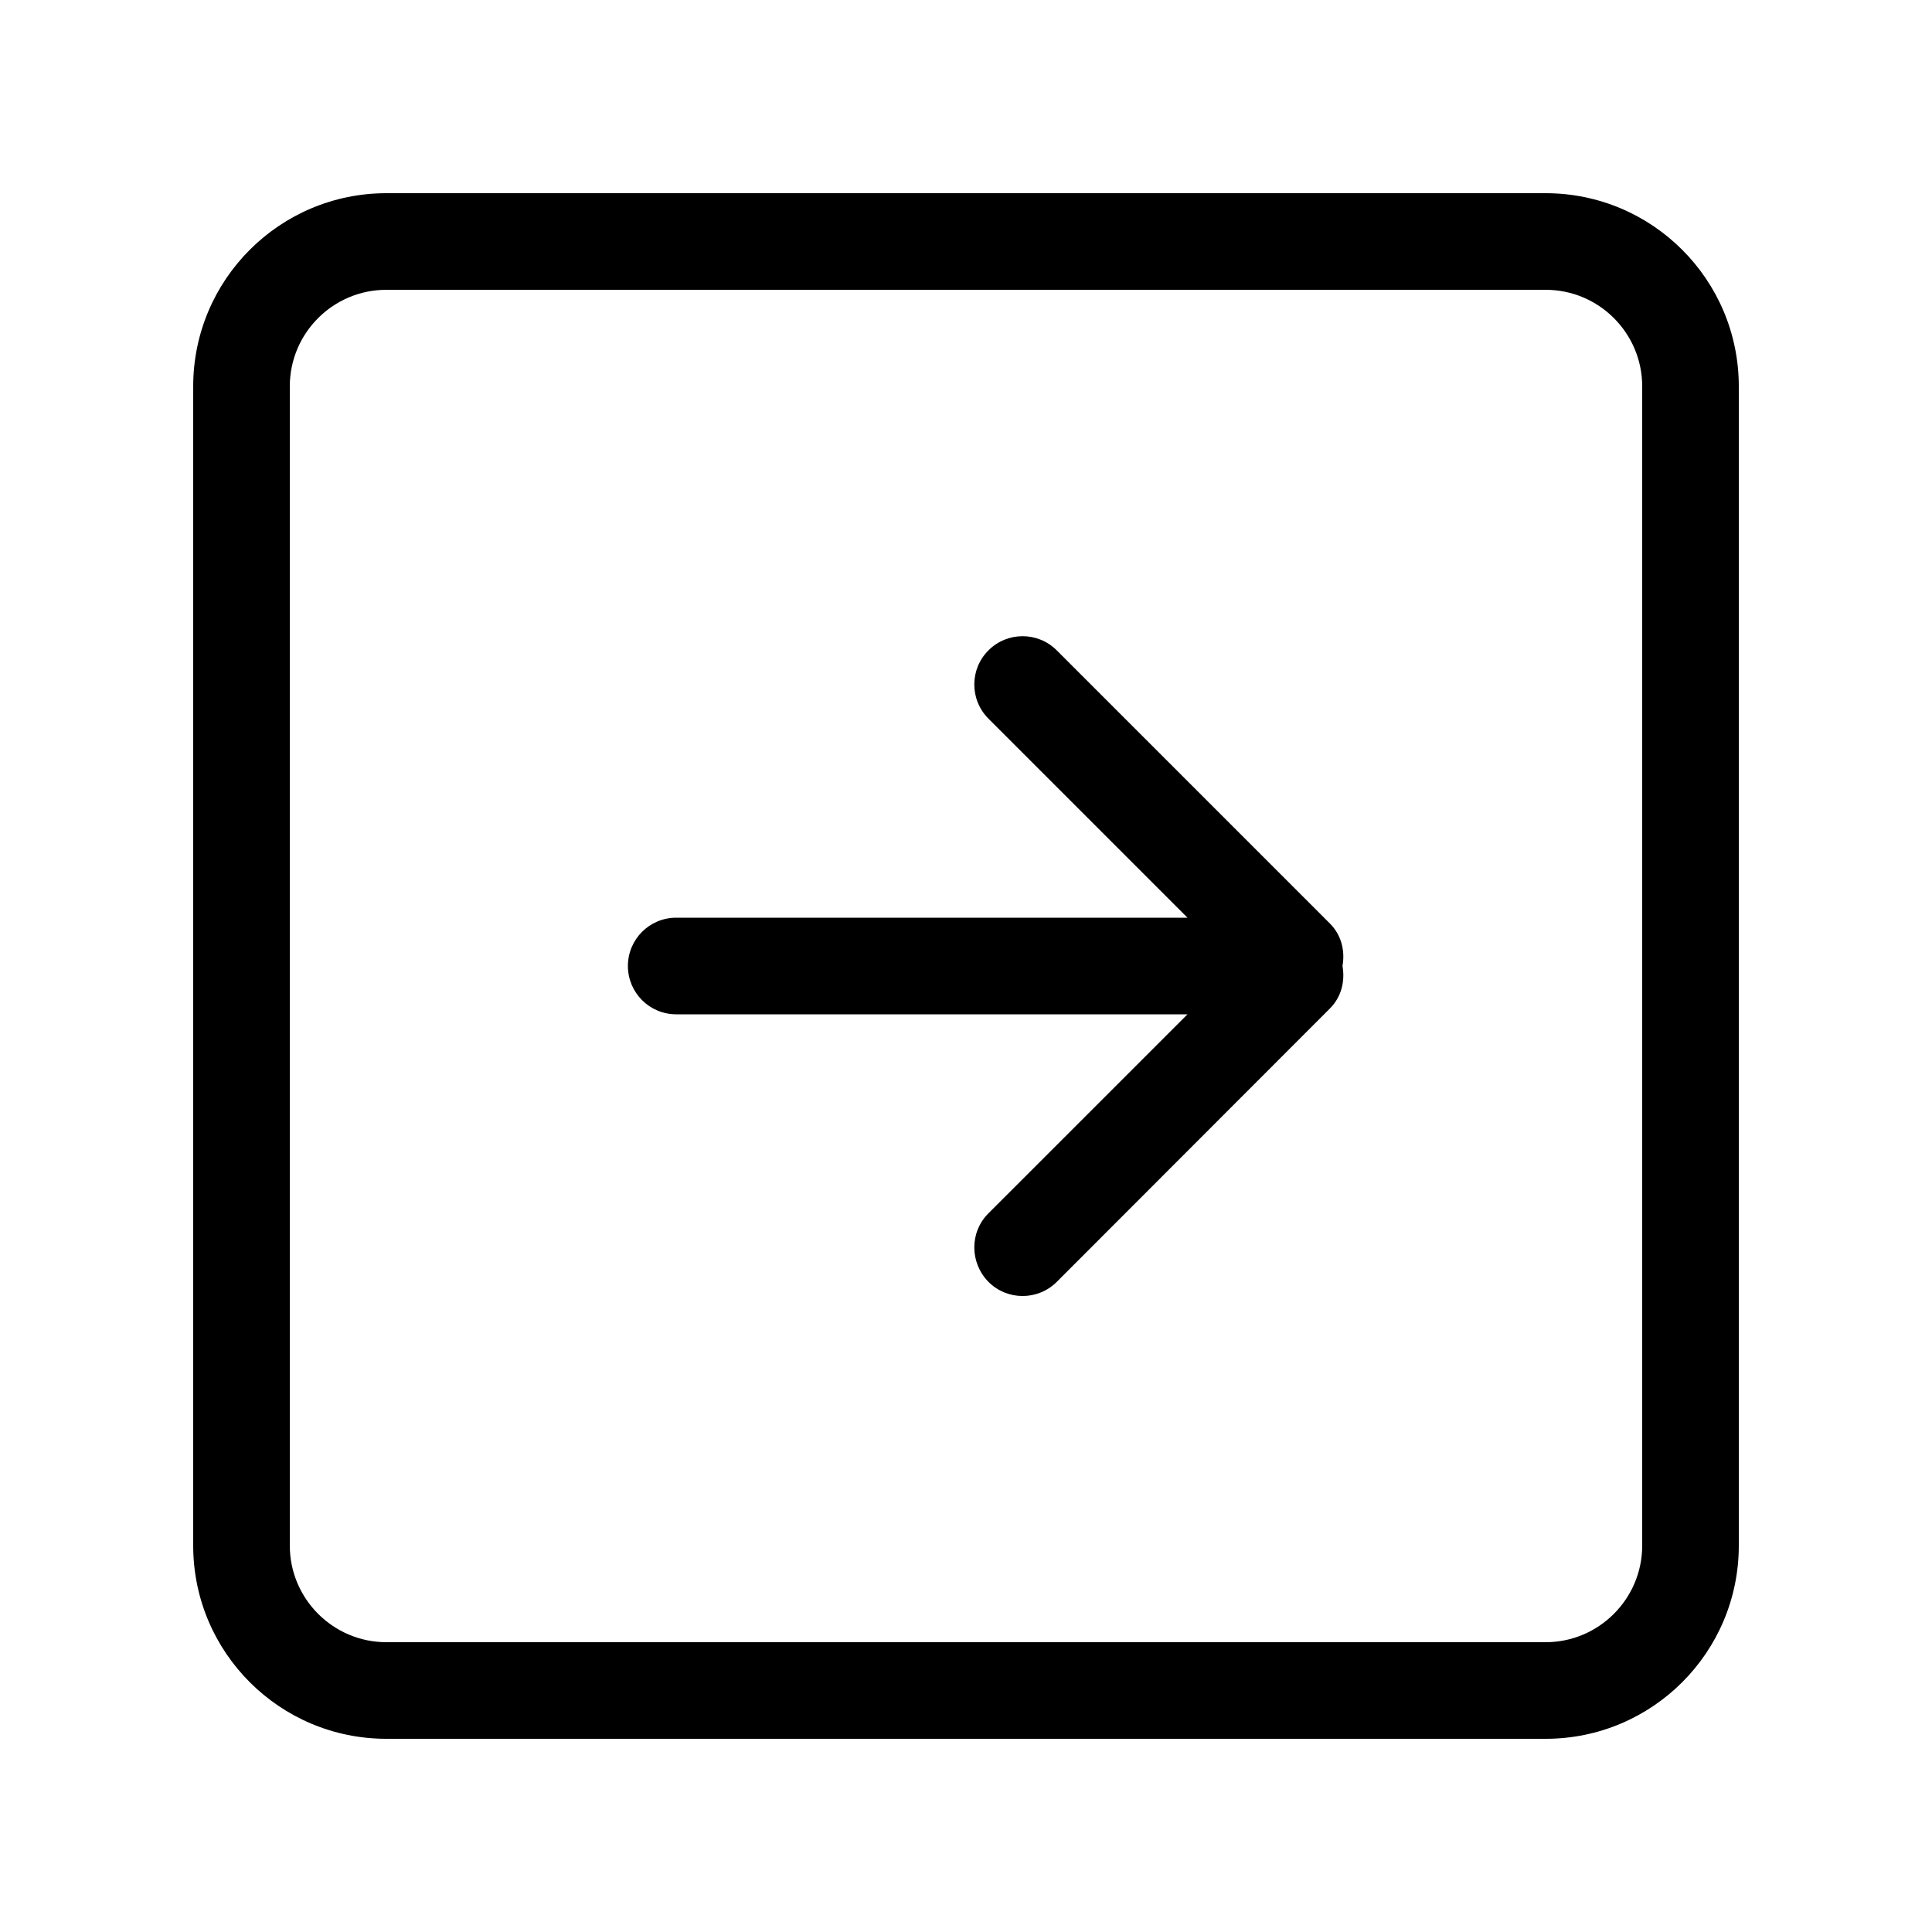 <!-- Generated by IcoMoon.io -->
<svg version="1.1" xmlns="http://www.w3.org/2000/svg" width="40" height="40" viewBox="0 0 40 40">
<title>bm-arrow-right-square1</title>
<path d="M34 32c0 1.1-0.896 2-2 2h-24c-1.104 0-2-0.9-2-2v-24c0-1.104 0.896-2 2-2h24c1.104 0 2 0.896 2 2v24zM32 4h-24c-2.209 0-4 1.791-4 4v24c0 2.21 1.791 4 4 4h24c2.209 0 4-1.79 4-4v-24c0-2.209-1.791-4-4-4v0zM27.535 19.121l-5.656-5.656c-0.391-0.391-1.024-0.391-1.414 0-0.391 0.389-0.391 1.023 0 1.414l4.121 4.121h-10.586c-0.553 0-1 0.447-1 1 0 0.552 0.447 1 1 1h10.586l-4.121 4.12c-0.391 0.39-0.391 1.020 0 1.42 0.39 0.39 1.023 0.39 1.414 0l5.656-5.661c0.24-0.24 0.315-0.568 0.26-0.879 0.055-0.311-0.020-0.639-0.26-0.879v0z"></path>
</svg>
